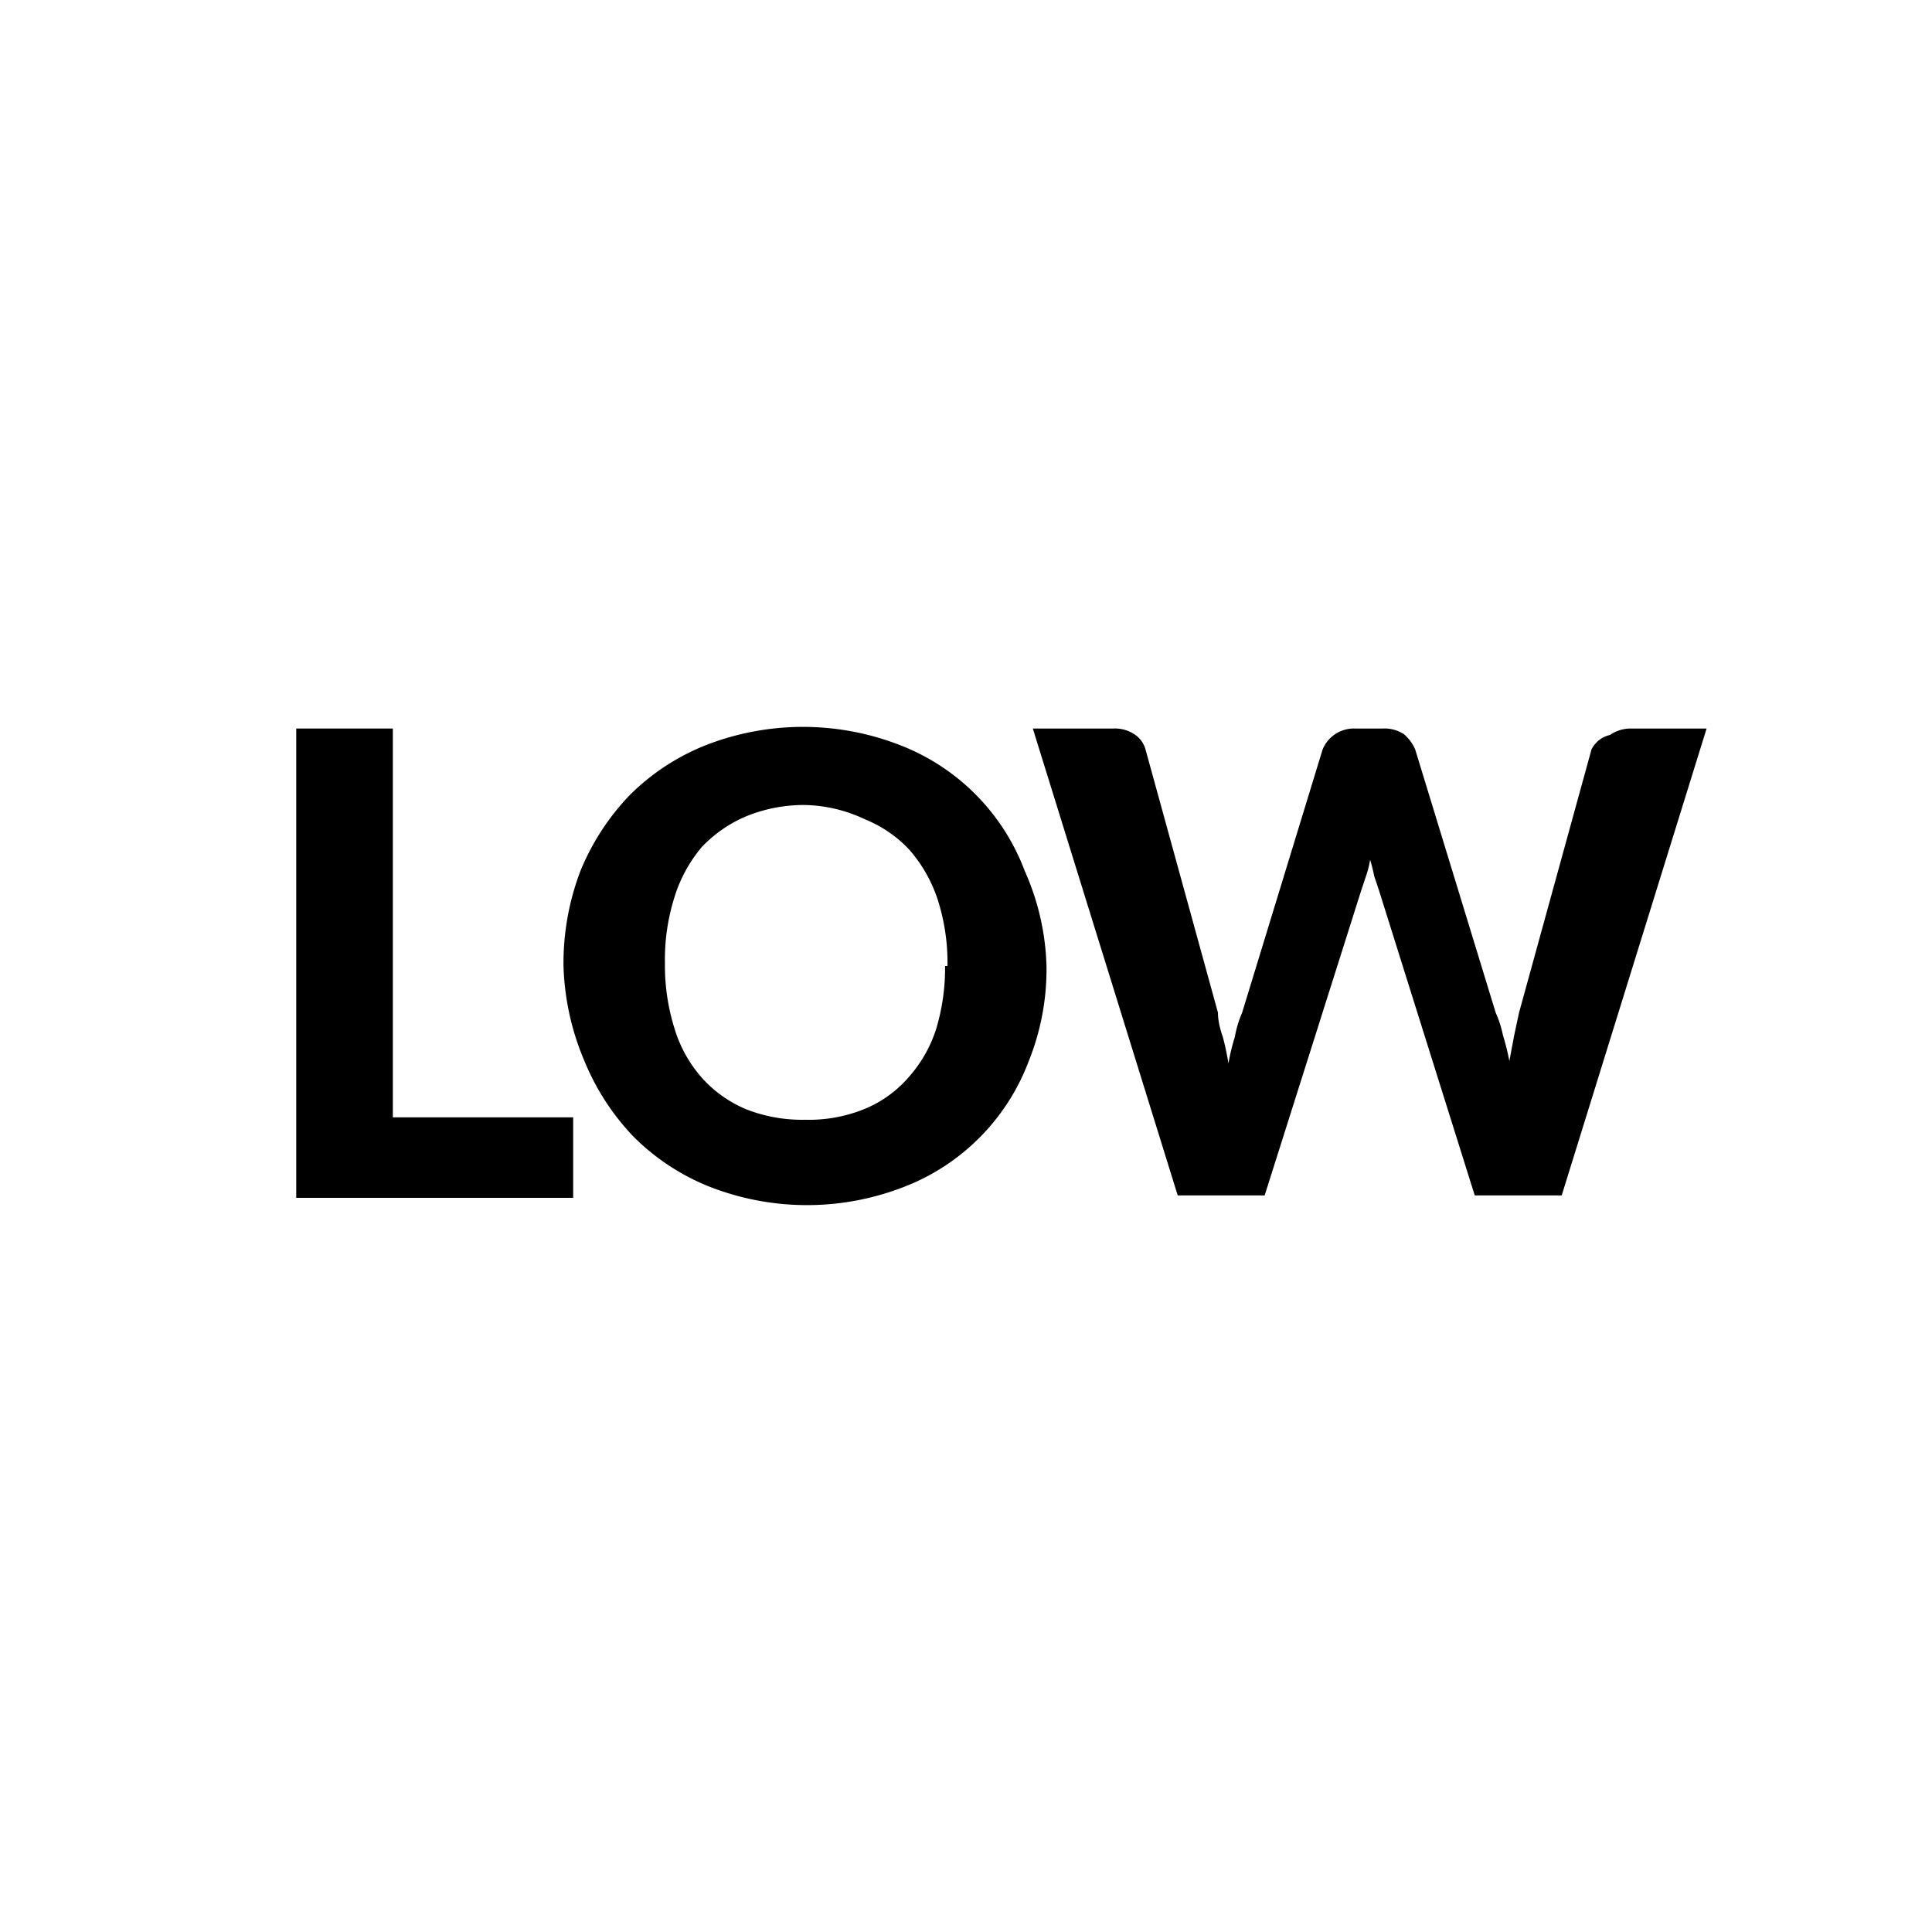 <svg xmlns="http://www.w3.org/2000/svg" width="24" height="24" viewBox="0 0 24 24"><title>quality-low</title><path d="M7.12,13.88v1H3.68V9.05h1.2v4.83Z"/><path d="M13,12a3.06,3.06,0,0,1-.22,1.18,2.69,2.69,0,0,1-1.54,1.56,3.32,3.32,0,0,1-2.43,0,2.8,2.8,0,0,1-.94-.62,3,3,0,0,1-.61-.94A3.25,3.25,0,0,1,7,12a3.22,3.22,0,0,1,.21-1.18,3,3,0,0,1,.61-.94,2.8,2.8,0,0,1,.94-.62,3.32,3.32,0,0,1,2.43,0,2.69,2.69,0,0,1,1.54,1.56A3.1,3.1,0,0,1,13,12Zm-1.23,0a2.57,2.57,0,0,0-.12-.82,1.79,1.79,0,0,0-.35-.62,1.55,1.55,0,0,0-.55-.38A1.83,1.83,0,0,0,10,10a1.9,1.9,0,0,0-.73.14,1.64,1.64,0,0,0-.55.38,1.77,1.77,0,0,0-.34.62,2.57,2.57,0,0,0-.12.82,2.62,2.62,0,0,0,.12.82,1.64,1.64,0,0,0,.34.61,1.53,1.53,0,0,0,.55.39,1.9,1.9,0,0,0,.73.13,1.83,1.83,0,0,0,.73-.13,1.45,1.45,0,0,0,.55-.39,1.66,1.66,0,0,0,.35-.61A2.62,2.62,0,0,0,11.74,12Z"/><path d="M21.2,9.05l-1.8,5.8H18.32l-1.19-3.79-.06-.18a1.94,1.94,0,0,0-.05-.2,1.17,1.17,0,0,1-.05.2l-.06.18-1.2,3.79H14.63l-1.8-5.8h1a.44.44,0,0,1,.26.07.33.33,0,0,1,.14.19l.9,3.27q0,.13.06.3a3.2,3.2,0,0,1,.07.33,2.66,2.66,0,0,1,.08-.33,1.32,1.32,0,0,1,.09-.3l1-3.27a.42.42,0,0,1,.4-.26h.35a.44.44,0,0,1,.26.07.52.52,0,0,1,.14.19l1,3.27a1.31,1.31,0,0,1,.09.28,3,3,0,0,1,.08.32l.06-.32.06-.28.9-3.27A.34.34,0,0,1,20,9.13a.45.45,0,0,1,.26-.08Z"/></svg>